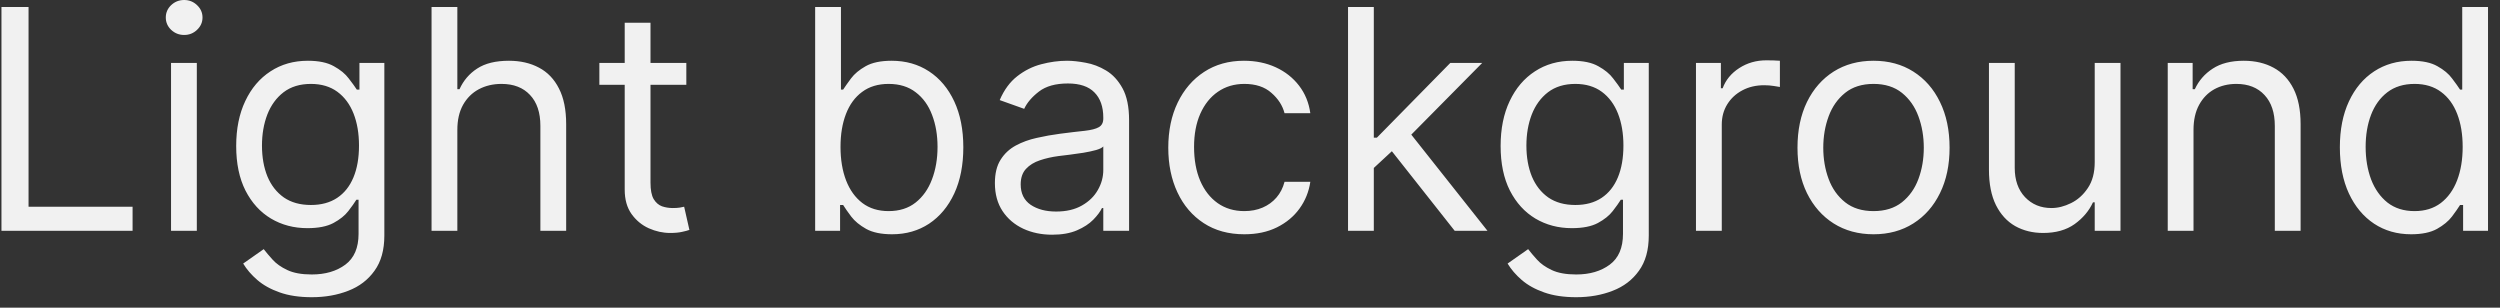 <svg width="195" height="24" viewBox="0 0 195 24" fill="none" xmlns="http://www.w3.org/2000/svg">
<rect x="0" y="0" width="195" height="24" fill="#333333" stroke="none"/>
<path d="M0.114 18V0.545H2.227V16.125H10.341V18H0.114ZM13.341 18V4.909H15.352V18H13.341ZM14.364 2.727C13.972 2.727 13.633 2.594 13.349 2.327C13.071 2.06 12.932 1.739 12.932 1.364C12.932 0.989 13.071 0.668 13.349 0.401C13.633 0.134 13.972 0 14.364 0C14.756 0 15.091 0.134 15.369 0.401C15.653 0.668 15.796 0.989 15.796 1.364C15.796 1.739 15.653 2.06 15.369 2.327C15.091 2.594 14.756 2.727 14.364 2.727ZM24.32 23.182C23.349 23.182 22.514 23.057 21.815 22.807C21.116 22.562 20.533 22.239 20.067 21.835C19.607 21.438 19.241 21.011 18.968 20.557L20.57 19.432C20.752 19.671 20.982 19.943 21.261 20.25C21.539 20.562 21.92 20.832 22.403 21.06C22.891 21.293 23.53 21.409 24.32 21.409C25.377 21.409 26.249 21.153 26.937 20.642C27.624 20.131 27.968 19.329 27.968 18.239V15.579H27.798C27.65 15.818 27.44 16.114 27.167 16.466C26.9 16.812 26.514 17.122 26.008 17.395C25.508 17.662 24.832 17.796 23.979 17.796C22.923 17.796 21.974 17.546 21.133 17.046C20.298 16.546 19.636 15.818 19.147 14.864C18.664 13.909 18.423 12.75 18.423 11.386C18.423 10.046 18.658 8.878 19.13 7.884C19.602 6.884 20.258 6.111 21.099 5.565C21.94 5.014 22.911 4.739 24.014 4.739C24.866 4.739 25.542 4.881 26.042 5.165C26.548 5.443 26.934 5.761 27.201 6.119C27.474 6.472 27.684 6.761 27.832 6.989H28.036V4.909H29.979V18.375C29.979 19.5 29.724 20.415 29.212 21.119C28.707 21.829 28.025 22.349 27.167 22.679C26.315 23.014 25.366 23.182 24.32 23.182ZM24.252 15.989C25.059 15.989 25.741 15.804 26.298 15.435C26.854 15.065 27.278 14.534 27.567 13.841C27.857 13.148 28.002 12.318 28.002 11.352C28.002 10.409 27.86 9.577 27.576 8.855C27.292 8.134 26.871 7.568 26.315 7.159C25.758 6.75 25.07 6.545 24.252 6.545C23.4 6.545 22.69 6.761 22.121 7.193C21.559 7.625 21.136 8.205 20.852 8.932C20.573 9.659 20.434 10.466 20.434 11.352C20.434 12.261 20.576 13.065 20.86 13.764C21.15 14.457 21.576 15.003 22.139 15.401C22.707 15.793 23.411 15.989 24.252 15.989ZM35.673 10.125V18H33.661V0.545H35.673V6.955H35.843C36.15 6.278 36.61 5.741 37.224 5.344C37.843 4.94 38.667 4.739 39.695 4.739C40.587 4.739 41.369 4.918 42.039 5.276C42.709 5.628 43.229 6.17 43.599 6.903C43.974 7.631 44.161 8.557 44.161 9.682V18H42.15V9.818C42.15 8.778 41.88 7.974 41.34 7.406C40.806 6.832 40.065 6.545 39.116 6.545C38.457 6.545 37.866 6.685 37.343 6.963C36.826 7.241 36.417 7.648 36.116 8.182C35.82 8.716 35.673 9.364 35.673 10.125ZM53.534 4.909V6.614H46.75V4.909H53.534ZM48.727 1.773H50.739V14.25C50.739 14.818 50.821 15.244 50.986 15.528C51.156 15.807 51.372 15.994 51.633 16.091C51.901 16.182 52.182 16.227 52.477 16.227C52.699 16.227 52.881 16.216 53.023 16.193C53.165 16.165 53.278 16.142 53.364 16.125L53.773 17.932C53.636 17.983 53.446 18.034 53.202 18.085C52.957 18.142 52.648 18.171 52.273 18.171C51.705 18.171 51.148 18.048 50.602 17.804C50.062 17.56 49.614 17.188 49.256 16.688C48.903 16.188 48.727 15.557 48.727 14.796V1.773ZM63.582 18V0.545H65.594V6.989H65.764C65.912 6.761 66.117 6.472 66.378 6.119C66.645 5.761 67.026 5.443 67.52 5.165C68.02 4.881 68.696 4.739 69.548 4.739C70.651 4.739 71.622 5.014 72.463 5.565C73.304 6.116 73.96 6.898 74.432 7.909C74.903 8.92 75.139 10.114 75.139 11.489C75.139 12.875 74.903 14.077 74.432 15.094C73.96 16.105 73.307 16.889 72.472 17.446C71.636 17.997 70.673 18.273 69.582 18.273C68.742 18.273 68.068 18.134 67.562 17.855C67.057 17.571 66.668 17.25 66.395 16.892C66.122 16.528 65.912 16.227 65.764 15.989H65.526V18H63.582ZM65.56 11.454C65.56 12.443 65.704 13.315 65.994 14.071C66.284 14.821 66.707 15.409 67.264 15.835C67.821 16.256 68.503 16.466 69.31 16.466C70.151 16.466 70.852 16.244 71.415 15.801C71.983 15.352 72.409 14.75 72.693 13.994C72.983 13.233 73.128 12.386 73.128 11.454C73.128 10.534 72.986 9.705 72.702 8.966C72.423 8.222 72 7.634 71.432 7.202C70.869 6.764 70.162 6.545 69.31 6.545C68.492 6.545 67.804 6.753 67.247 7.168C66.69 7.577 66.27 8.151 65.986 8.889C65.702 9.622 65.56 10.477 65.56 11.454ZM82.068 18.307C81.239 18.307 80.486 18.151 79.81 17.838C79.133 17.52 78.597 17.062 78.199 16.466C77.801 15.864 77.602 15.136 77.602 14.284C77.602 13.534 77.75 12.926 78.046 12.46C78.341 11.989 78.736 11.619 79.23 11.352C79.724 11.085 80.27 10.886 80.867 10.756C81.469 10.619 82.074 10.511 82.682 10.432C83.477 10.329 84.122 10.253 84.617 10.202C85.117 10.145 85.48 10.051 85.707 9.92C85.94 9.79 86.057 9.562 86.057 9.239V9.17C86.057 8.33 85.827 7.676 85.367 7.21C84.912 6.744 84.222 6.511 83.296 6.511C82.335 6.511 81.582 6.722 81.037 7.142C80.492 7.562 80.108 8.011 79.886 8.489L77.977 7.807C78.318 7.011 78.773 6.392 79.341 5.949C79.915 5.5 80.54 5.188 81.216 5.011C81.898 4.83 82.568 4.739 83.227 4.739C83.648 4.739 84.131 4.79 84.676 4.892C85.227 4.989 85.758 5.19 86.27 5.497C86.787 5.804 87.216 6.267 87.557 6.886C87.898 7.506 88.068 8.335 88.068 9.375V18H86.057V16.227H85.954C85.818 16.511 85.591 16.815 85.273 17.139C84.954 17.463 84.531 17.739 84.003 17.966C83.474 18.193 82.829 18.307 82.068 18.307ZM82.375 16.5C83.171 16.5 83.841 16.344 84.386 16.031C84.938 15.719 85.352 15.315 85.631 14.821C85.915 14.327 86.057 13.807 86.057 13.261V11.421C85.972 11.523 85.784 11.617 85.494 11.702C85.21 11.781 84.881 11.852 84.506 11.915C84.136 11.972 83.776 12.023 83.423 12.068C83.077 12.108 82.796 12.142 82.579 12.171C82.057 12.239 81.568 12.349 81.114 12.503C80.665 12.651 80.301 12.875 80.023 13.176C79.75 13.472 79.614 13.875 79.614 14.386C79.614 15.085 79.872 15.614 80.389 15.972C80.912 16.324 81.574 16.5 82.375 16.5ZM97.058 18.273C95.83 18.273 94.773 17.983 93.887 17.403C93.001 16.824 92.319 16.026 91.842 15.008C91.364 13.992 91.126 12.829 91.126 11.523C91.126 10.193 91.37 9.02 91.859 8.003C92.353 6.98 93.04 6.182 93.921 5.608C94.808 5.028 95.842 4.739 97.023 4.739C97.944 4.739 98.773 4.909 99.512 5.25C100.251 5.591 100.856 6.068 101.327 6.682C101.799 7.295 102.092 8.011 102.205 8.83H100.194C100.04 8.233 99.7 7.705 99.171 7.244C98.648 6.778 97.944 6.545 97.058 6.545C96.273 6.545 95.586 6.75 94.995 7.159C94.41 7.562 93.952 8.134 93.623 8.872C93.299 9.605 93.137 10.466 93.137 11.454C93.137 12.466 93.296 13.347 93.614 14.097C93.938 14.847 94.393 15.429 94.978 15.844C95.569 16.259 96.262 16.466 97.058 16.466C97.58 16.466 98.055 16.375 98.481 16.193C98.907 16.011 99.268 15.75 99.563 15.409C99.859 15.068 100.069 14.659 100.194 14.182H102.205C102.092 14.954 101.81 15.651 101.362 16.27C100.918 16.884 100.33 17.372 99.597 17.736C98.87 18.094 98.023 18.273 97.058 18.273ZM107.021 13.227L106.987 10.739H107.396L113.123 4.909H115.612L109.509 11.079H109.339L107.021 13.227ZM105.146 18V0.545H107.157V18H105.146ZM113.464 18L108.35 11.523L109.782 10.125L116.021 18H113.464ZM122.945 23.182C121.974 23.182 121.138 23.057 120.44 22.807C119.741 22.562 119.158 22.239 118.692 21.835C118.232 21.438 117.866 21.011 117.593 20.557L119.195 19.432C119.377 19.671 119.607 19.943 119.886 20.25C120.164 20.562 120.545 20.832 121.028 21.06C121.516 21.293 122.156 21.409 122.945 21.409C124.002 21.409 124.874 21.153 125.562 20.642C126.249 20.131 126.593 19.329 126.593 18.239V15.579H126.423C126.275 15.818 126.065 16.114 125.792 16.466C125.525 16.812 125.138 17.122 124.633 17.395C124.133 17.662 123.457 17.796 122.604 17.796C121.548 17.796 120.599 17.546 119.758 17.046C118.923 16.546 118.261 15.818 117.772 14.864C117.289 13.909 117.048 12.75 117.048 11.386C117.048 10.046 117.283 8.878 117.755 7.884C118.227 6.884 118.883 6.111 119.724 5.565C120.565 5.014 121.536 4.739 122.638 4.739C123.491 4.739 124.167 4.881 124.667 5.165C125.173 5.443 125.559 5.761 125.826 6.119C126.099 6.472 126.309 6.761 126.457 6.989H126.661V4.909H128.604V18.375C128.604 19.5 128.349 20.415 127.837 21.119C127.332 21.829 126.65 22.349 125.792 22.679C124.94 23.014 123.991 23.182 122.945 23.182ZM122.877 15.989C123.684 15.989 124.366 15.804 124.923 15.435C125.479 15.065 125.903 14.534 126.192 13.841C126.482 13.148 126.627 12.318 126.627 11.352C126.627 10.409 126.485 9.577 126.201 8.855C125.917 8.134 125.496 7.568 124.94 7.159C124.383 6.75 123.695 6.545 122.877 6.545C122.025 6.545 121.315 6.761 120.746 7.193C120.184 7.625 119.761 8.205 119.477 8.932C119.198 9.659 119.059 10.466 119.059 11.352C119.059 12.261 119.201 13.065 119.485 13.764C119.775 14.457 120.201 15.003 120.763 15.401C121.332 15.793 122.036 15.989 122.877 15.989ZM132.286 18V4.909H134.229V6.886H134.366C134.604 6.239 135.036 5.713 135.661 5.31C136.286 4.906 136.991 4.705 137.775 4.705C137.923 4.705 138.107 4.707 138.329 4.713C138.55 4.719 138.718 4.727 138.832 4.739V6.784C138.763 6.767 138.607 6.741 138.363 6.707C138.124 6.668 137.871 6.648 137.604 6.648C136.968 6.648 136.4 6.781 135.9 7.048C135.406 7.31 135.013 7.673 134.724 8.139C134.44 8.599 134.298 9.125 134.298 9.716V18H132.286ZM146.136 18.273C144.954 18.273 143.917 17.991 143.025 17.429C142.138 16.866 141.445 16.079 140.945 15.068C140.451 14.057 140.204 12.875 140.204 11.523C140.204 10.159 140.451 8.969 140.945 7.952C141.445 6.935 142.138 6.145 143.025 5.582C143.917 5.02 144.954 4.739 146.136 4.739C147.317 4.739 148.352 5.02 149.238 5.582C150.13 6.145 150.823 6.935 151.317 7.952C151.817 8.969 152.067 10.159 152.067 11.523C152.067 12.875 151.817 14.057 151.317 15.068C150.823 16.079 150.13 16.866 149.238 17.429C148.352 17.991 147.317 18.273 146.136 18.273ZM146.136 16.466C147.033 16.466 147.772 16.236 148.352 15.776C148.931 15.315 149.36 14.71 149.638 13.96C149.917 13.21 150.056 12.398 150.056 11.523C150.056 10.648 149.917 9.832 149.638 9.077C149.36 8.321 148.931 7.71 148.352 7.244C147.772 6.778 147.033 6.545 146.136 6.545C145.238 6.545 144.499 6.778 143.92 7.244C143.34 7.71 142.911 8.321 142.633 9.077C142.354 9.832 142.215 10.648 142.215 11.523C142.215 12.398 142.354 13.21 142.633 13.96C142.911 14.71 143.34 15.315 143.92 15.776C144.499 16.236 145.238 16.466 146.136 16.466ZM163.388 12.648V4.909H165.399V18H163.388V15.784H163.251C162.945 16.449 162.467 17.014 161.82 17.48C161.172 17.94 160.354 18.171 159.365 18.171C158.547 18.171 157.82 17.991 157.183 17.634C156.547 17.27 156.047 16.724 155.683 15.997C155.32 15.264 155.138 14.341 155.138 13.227V4.909H157.149V13.091C157.149 14.046 157.416 14.807 157.95 15.375C158.49 15.943 159.178 16.227 160.013 16.227C160.513 16.227 161.021 16.099 161.538 15.844C162.061 15.588 162.499 15.196 162.851 14.668C163.209 14.139 163.388 13.466 163.388 12.648ZM171.094 10.125V18H169.083V4.909H171.026V6.955H171.197C171.504 6.29 171.969 5.756 172.594 5.352C173.219 4.943 174.026 4.739 175.015 4.739C175.901 4.739 176.677 4.92 177.342 5.284C178.006 5.642 178.523 6.188 178.893 6.92C179.262 7.648 179.447 8.568 179.447 9.682V18H177.435V9.818C177.435 8.79 177.168 7.989 176.634 7.415C176.1 6.835 175.367 6.545 174.435 6.545C173.793 6.545 173.219 6.685 172.714 6.963C172.214 7.241 171.819 7.648 171.529 8.182C171.239 8.716 171.094 9.364 171.094 10.125ZM188.065 18.273C186.974 18.273 186.011 17.997 185.176 17.446C184.341 16.889 183.688 16.105 183.216 15.094C182.744 14.077 182.509 12.875 182.509 11.489C182.509 10.114 182.744 8.92 183.216 7.909C183.688 6.898 184.344 6.116 185.185 5.565C186.026 5.014 186.997 4.739 188.099 4.739C188.952 4.739 189.625 4.881 190.119 5.165C190.619 5.443 191 5.761 191.261 6.119C191.528 6.472 191.736 6.761 191.884 6.989H192.054V0.545H194.065V18H192.122V15.989H191.884C191.736 16.227 191.526 16.528 191.253 16.892C190.98 17.25 190.591 17.571 190.085 17.855C189.58 18.134 188.906 18.273 188.065 18.273ZM188.338 16.466C189.145 16.466 189.827 16.256 190.384 15.835C190.94 15.409 191.364 14.821 191.653 14.071C191.943 13.315 192.088 12.443 192.088 11.454C192.088 10.477 191.946 9.622 191.662 8.889C191.378 8.151 190.957 7.577 190.401 7.168C189.844 6.753 189.156 6.545 188.338 6.545C187.486 6.545 186.776 6.764 186.207 7.202C185.645 7.634 185.222 8.222 184.938 8.966C184.659 9.705 184.52 10.534 184.52 11.454C184.52 12.386 184.662 13.233 184.946 13.994C185.236 14.75 185.662 15.352 186.224 15.801C186.793 16.244 187.497 16.466 188.338 16.466Z" fill="#F1F1F1"/>
</svg>
